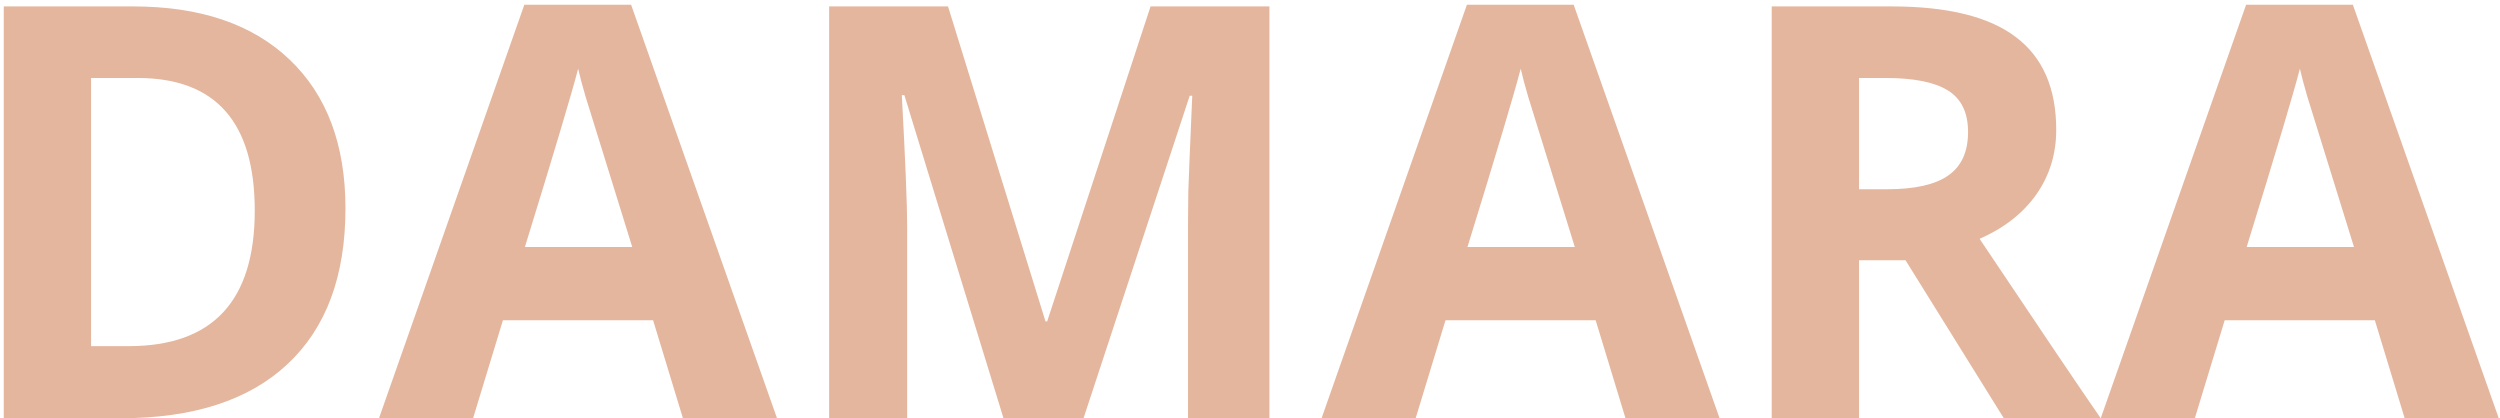 <svg width="520" height="87" viewBox="0 0 520 87" fill="none" xmlns="http://www.w3.org/2000/svg">
<path d="M71.856 43.348C71.856 57.449 67.832 68.25 59.785 75.75C51.777 83.25 40.195 87 25.039 87H0.781V1.336H27.676C41.66 1.336 52.52 5.027 60.254 12.41C67.988 19.793 71.856 30.105 71.856 43.348ZM52.988 43.816C52.988 25.418 44.863 16.219 28.613 16.219H18.945V72H26.738C44.238 72 52.988 62.605 52.988 43.816ZM142.051 87L135.84 66.609H104.609L98.398 87H78.828L109.062 0.984H131.27L161.621 87H142.051ZM131.504 51.375C125.762 32.898 122.52 22.449 121.777 20.027C121.074 17.605 120.566 15.691 120.254 14.285C118.965 19.285 115.273 31.648 109.18 51.375H131.504ZM208.73 87L188.105 19.793H187.578C188.32 33.465 188.691 42.586 188.691 47.156V87H172.461V1.336H197.188L217.461 66.844H217.812L239.316 1.336H264.043V87H247.109V46.453C247.109 44.539 247.129 42.332 247.168 39.832C247.246 37.332 247.52 30.691 247.988 19.91H247.461L225.371 87H208.73ZM338.105 87L331.895 66.609H300.664L294.453 87H274.883L305.117 0.984H327.324L357.676 87H338.105ZM327.559 51.375C321.816 32.898 318.574 22.449 317.832 20.027C317.129 17.605 316.621 15.691 316.309 14.285C315.02 19.285 311.328 31.648 305.234 51.375H327.559ZM386.68 39.363H392.539C398.281 39.363 402.52 38.406 405.254 36.492C407.988 34.578 409.355 31.57 409.355 27.469C409.355 23.406 407.949 20.516 405.137 18.797C402.363 17.078 398.047 16.219 392.188 16.219H386.68V39.363ZM386.68 54.129V87H368.516V1.336H393.477C405.117 1.336 413.73 3.465 419.316 7.723C424.902 11.941 427.695 18.367 427.695 27C427.695 32.039 426.309 36.531 423.535 40.477C420.762 44.383 416.836 47.449 411.758 49.676C424.648 68.934 433.047 81.375 436.953 87H416.797L396.348 54.129H386.68ZM500.176 87L493.965 66.609H462.734L456.523 87H436.953L467.188 0.984H489.395L519.746 87H500.176ZM489.629 51.375C483.887 32.898 480.645 22.449 479.902 20.027C479.199 17.605 478.691 15.691 478.379 14.285C477.09 19.285 473.398 31.648 467.305 51.375H489.629Z" fill="#E4B69E"/>
</svg>

